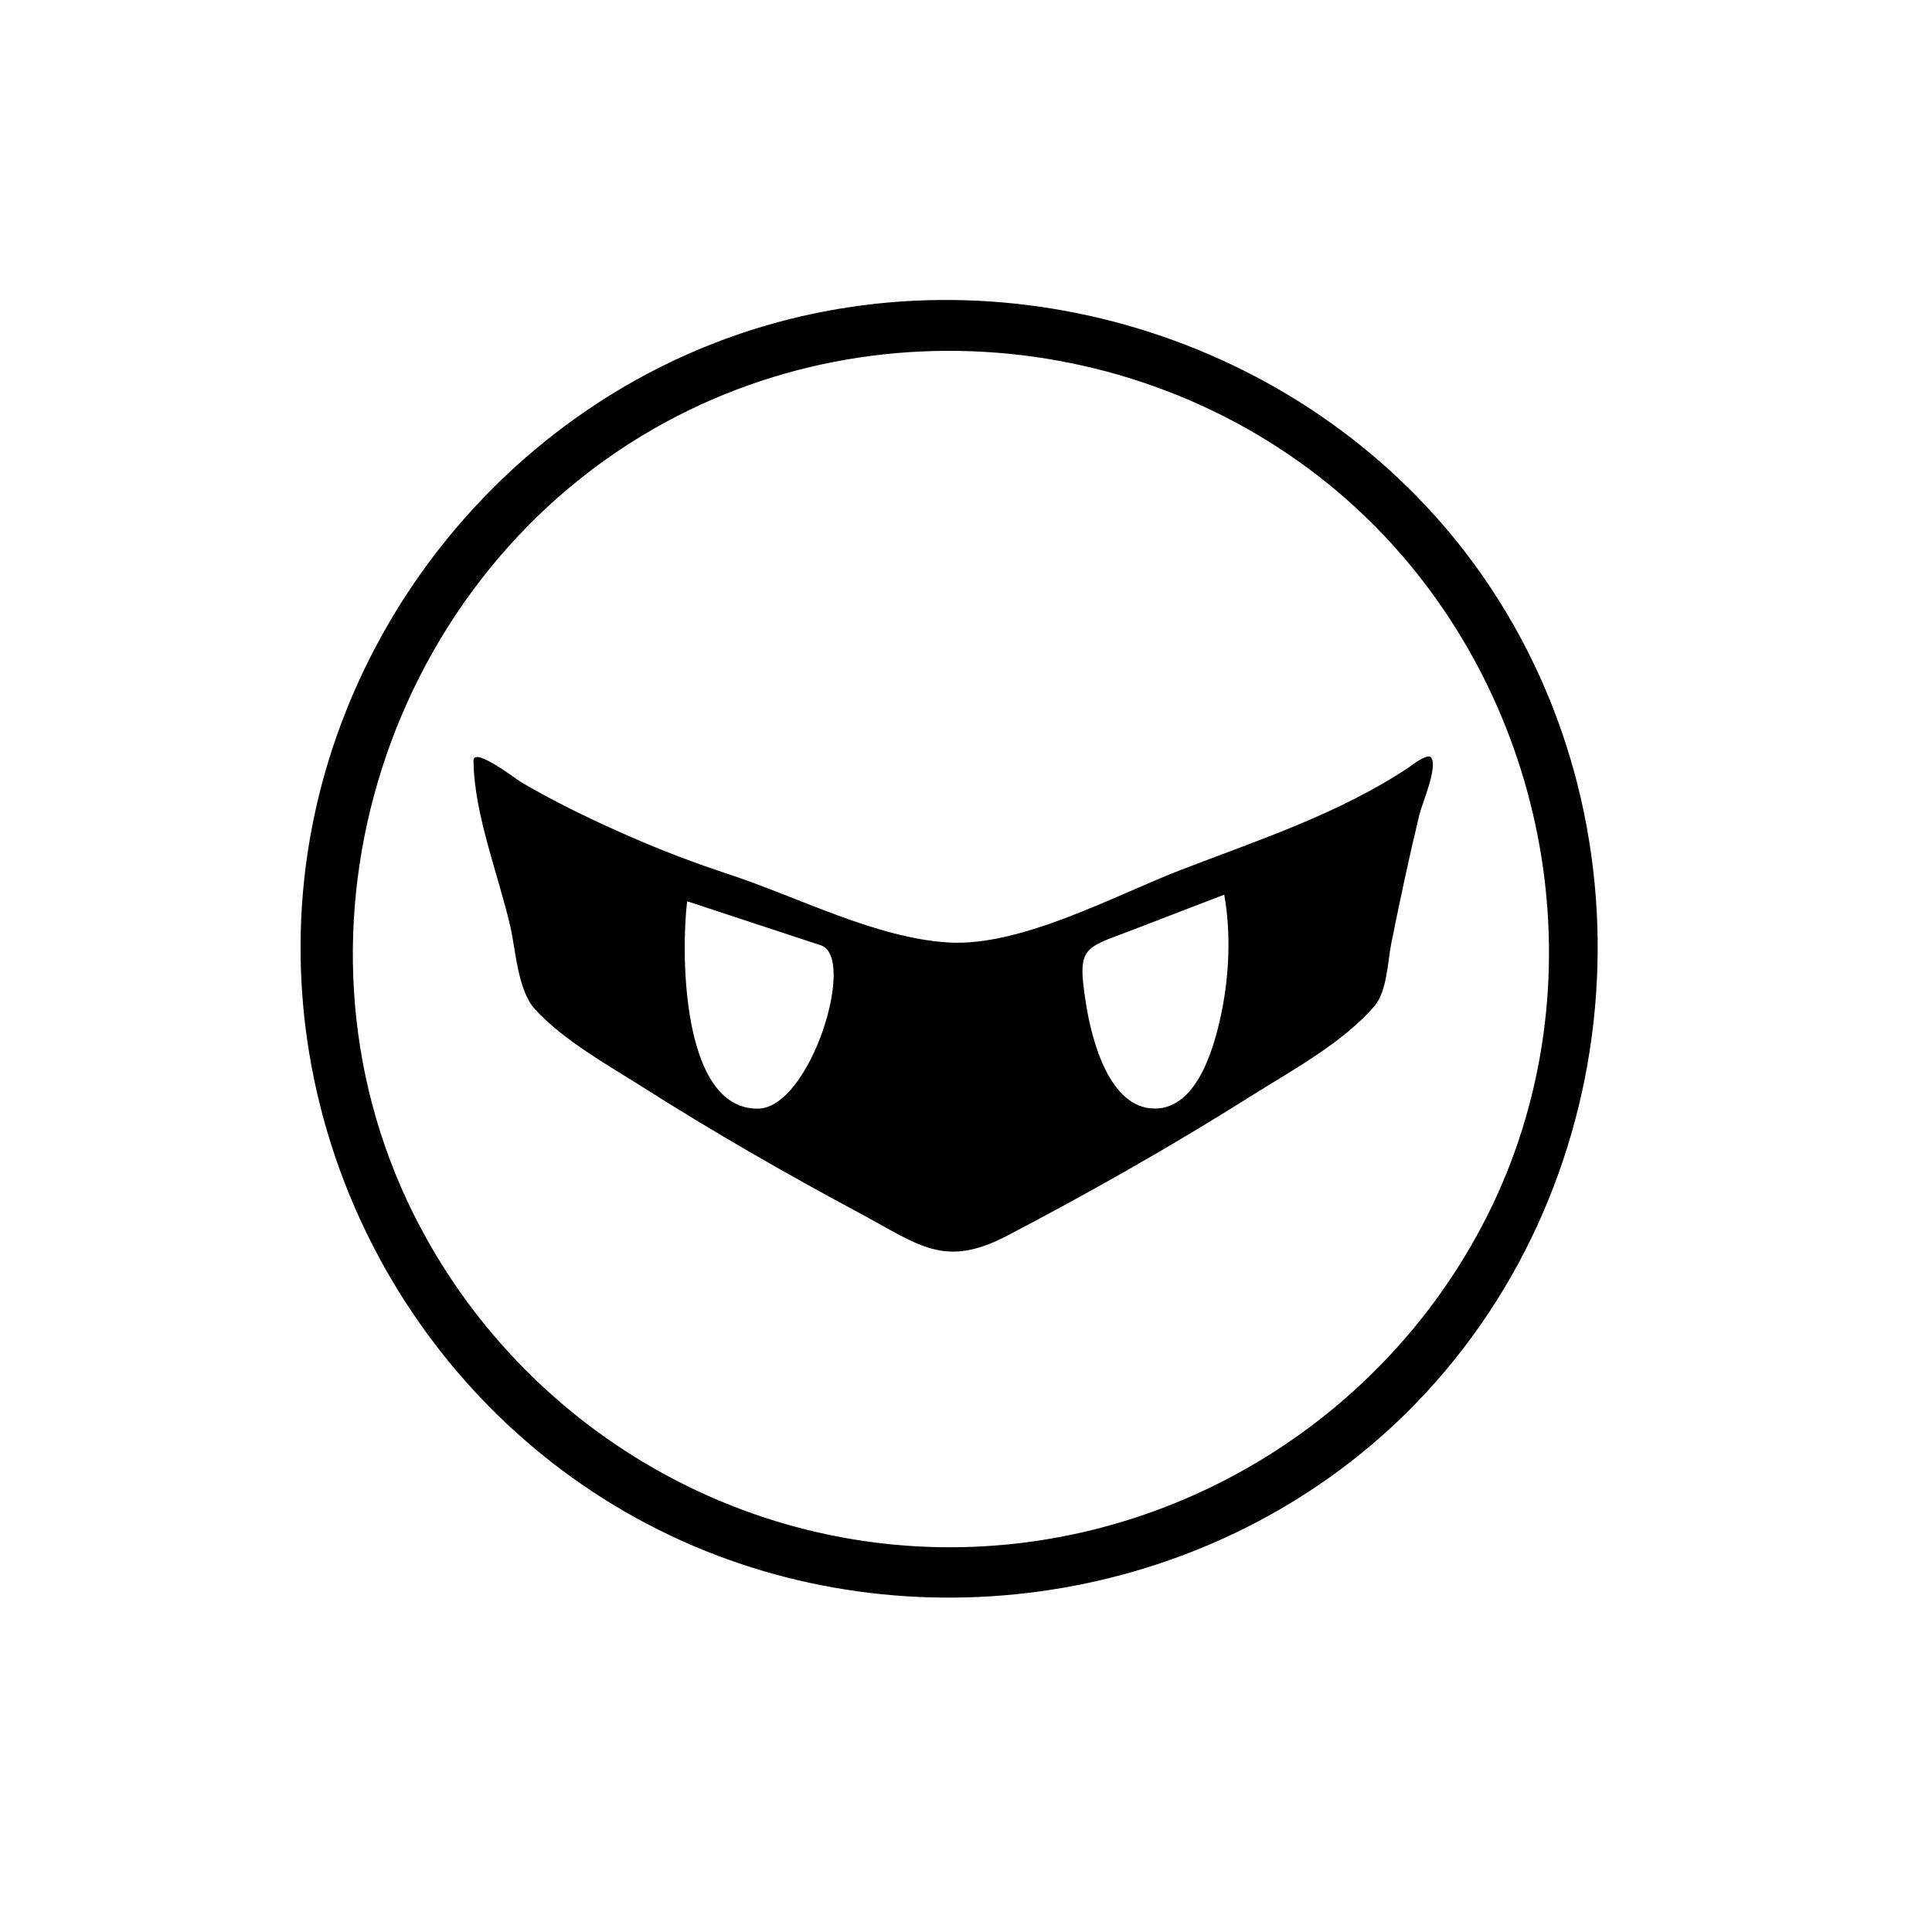 <?xml version="1.0" encoding="utf-8"?>
<!-- Generator: Adobe Illustrator 16.0.0, SVG Export Plug-In . SVG Version: 6.00 Build 0)  -->
<!DOCTYPE svg PUBLIC "-//W3C//DTD SVG 1.1//EN" "http://www.w3.org/Graphics/SVG/1.1/DTD/svg11.dtd">
<svg version="1.1" id="Layer_1" xmlns="http://www.w3.org/2000/svg" xmlns:xlink="http://www.w3.org/1999/xlink" x="0px" y="0px"
	 width="90px" height="90px" viewBox="0 0 90 90" enable-background="new 0 0 90 90" xml:space="preserve">
<g>
	<path d="M65.618,35.755c-3.255,2.157-6.931,3.354-10.548,4.745c-3.12,1.2-7.479,3.602-10.876,3.405
		c-3.362-0.195-7.026-2.118-10.191-3.16c-1.642-0.541-3.195-1.13-4.784-1.83c-1.683-0.741-3.346-1.542-4.933-2.473
		c-0.232-0.136-2.234-1.681-2.228-1.007c0.021,2.477,1.165,5.33,1.718,7.74c0.247,1.076,0.341,2.971,1.15,3.844
		c1.376,1.486,3.357,2.57,5.048,3.644c3.25,2.064,6.595,3.986,9.988,5.805c2.91,1.56,4.019,2.636,6.996,1.076
		c3.839-2.012,7.618-4.151,11.285-6.464c1.92-1.211,4.24-2.451,5.76-4.182c0.619-0.705,0.634-2.092,0.809-2.955
		c0.405-2.008,0.829-4.015,1.311-6.006c0.12-0.498,0.879-2.235,0.54-2.657C66.49,35.067,65.646,35.736,65.618,35.755
		C64.613,36.421,66.857,34.935,65.618,35.755z M35.298,51.646c-3.619,0.016-3.565-7.487-3.287-9.661
		c2.078,0.685,4.156,1.369,6.233,2.053C39.917,44.588,37.749,51.636,35.298,51.646C32.993,51.655,37.184,51.638,35.298,51.646z
		 M56.943,46.965c-0.297,1.522-1.067,4.666-3.135,4.676c-2.147,0.011-2.956-3.244-3.21-4.832c-0.438-2.743-0.151-2.602,2.134-3.48
		c1.432-0.551,2.865-1.102,4.297-1.652C57.335,43.36,57.27,45.288,56.943,46.965C55.466,54.538,57.221,45.54,56.943,46.965z"/>
	<path d="M69.074,26.839c-7.377-10.601-21.243-15.317-33.586-11.617c-11.929,3.575-20.592,14.509-21.42,26.924
		c-0.834,12.508,6.23,24.454,17.664,29.619c11.249,5.081,24.965,2.759,33.778-5.94C75.88,55.589,77.386,38.783,69.074,26.839
		C64.161,19.779,79.955,42.474,69.074,26.839z M19.271,56.567c-6.623-13.271-1.213-29.919,11.795-36.933
		c11.367-6.128,25.872-3.509,34.284,6.285c7.362,8.571,8.994,21.097,3.713,31.142c-5.269,10.021-16.164,15.968-27.441,14.892
		C32.038,71.037,23.567,65.175,19.271,56.567C14.483,46.972,28.896,75.854,19.271,56.567z"/>
</g>
</svg>
